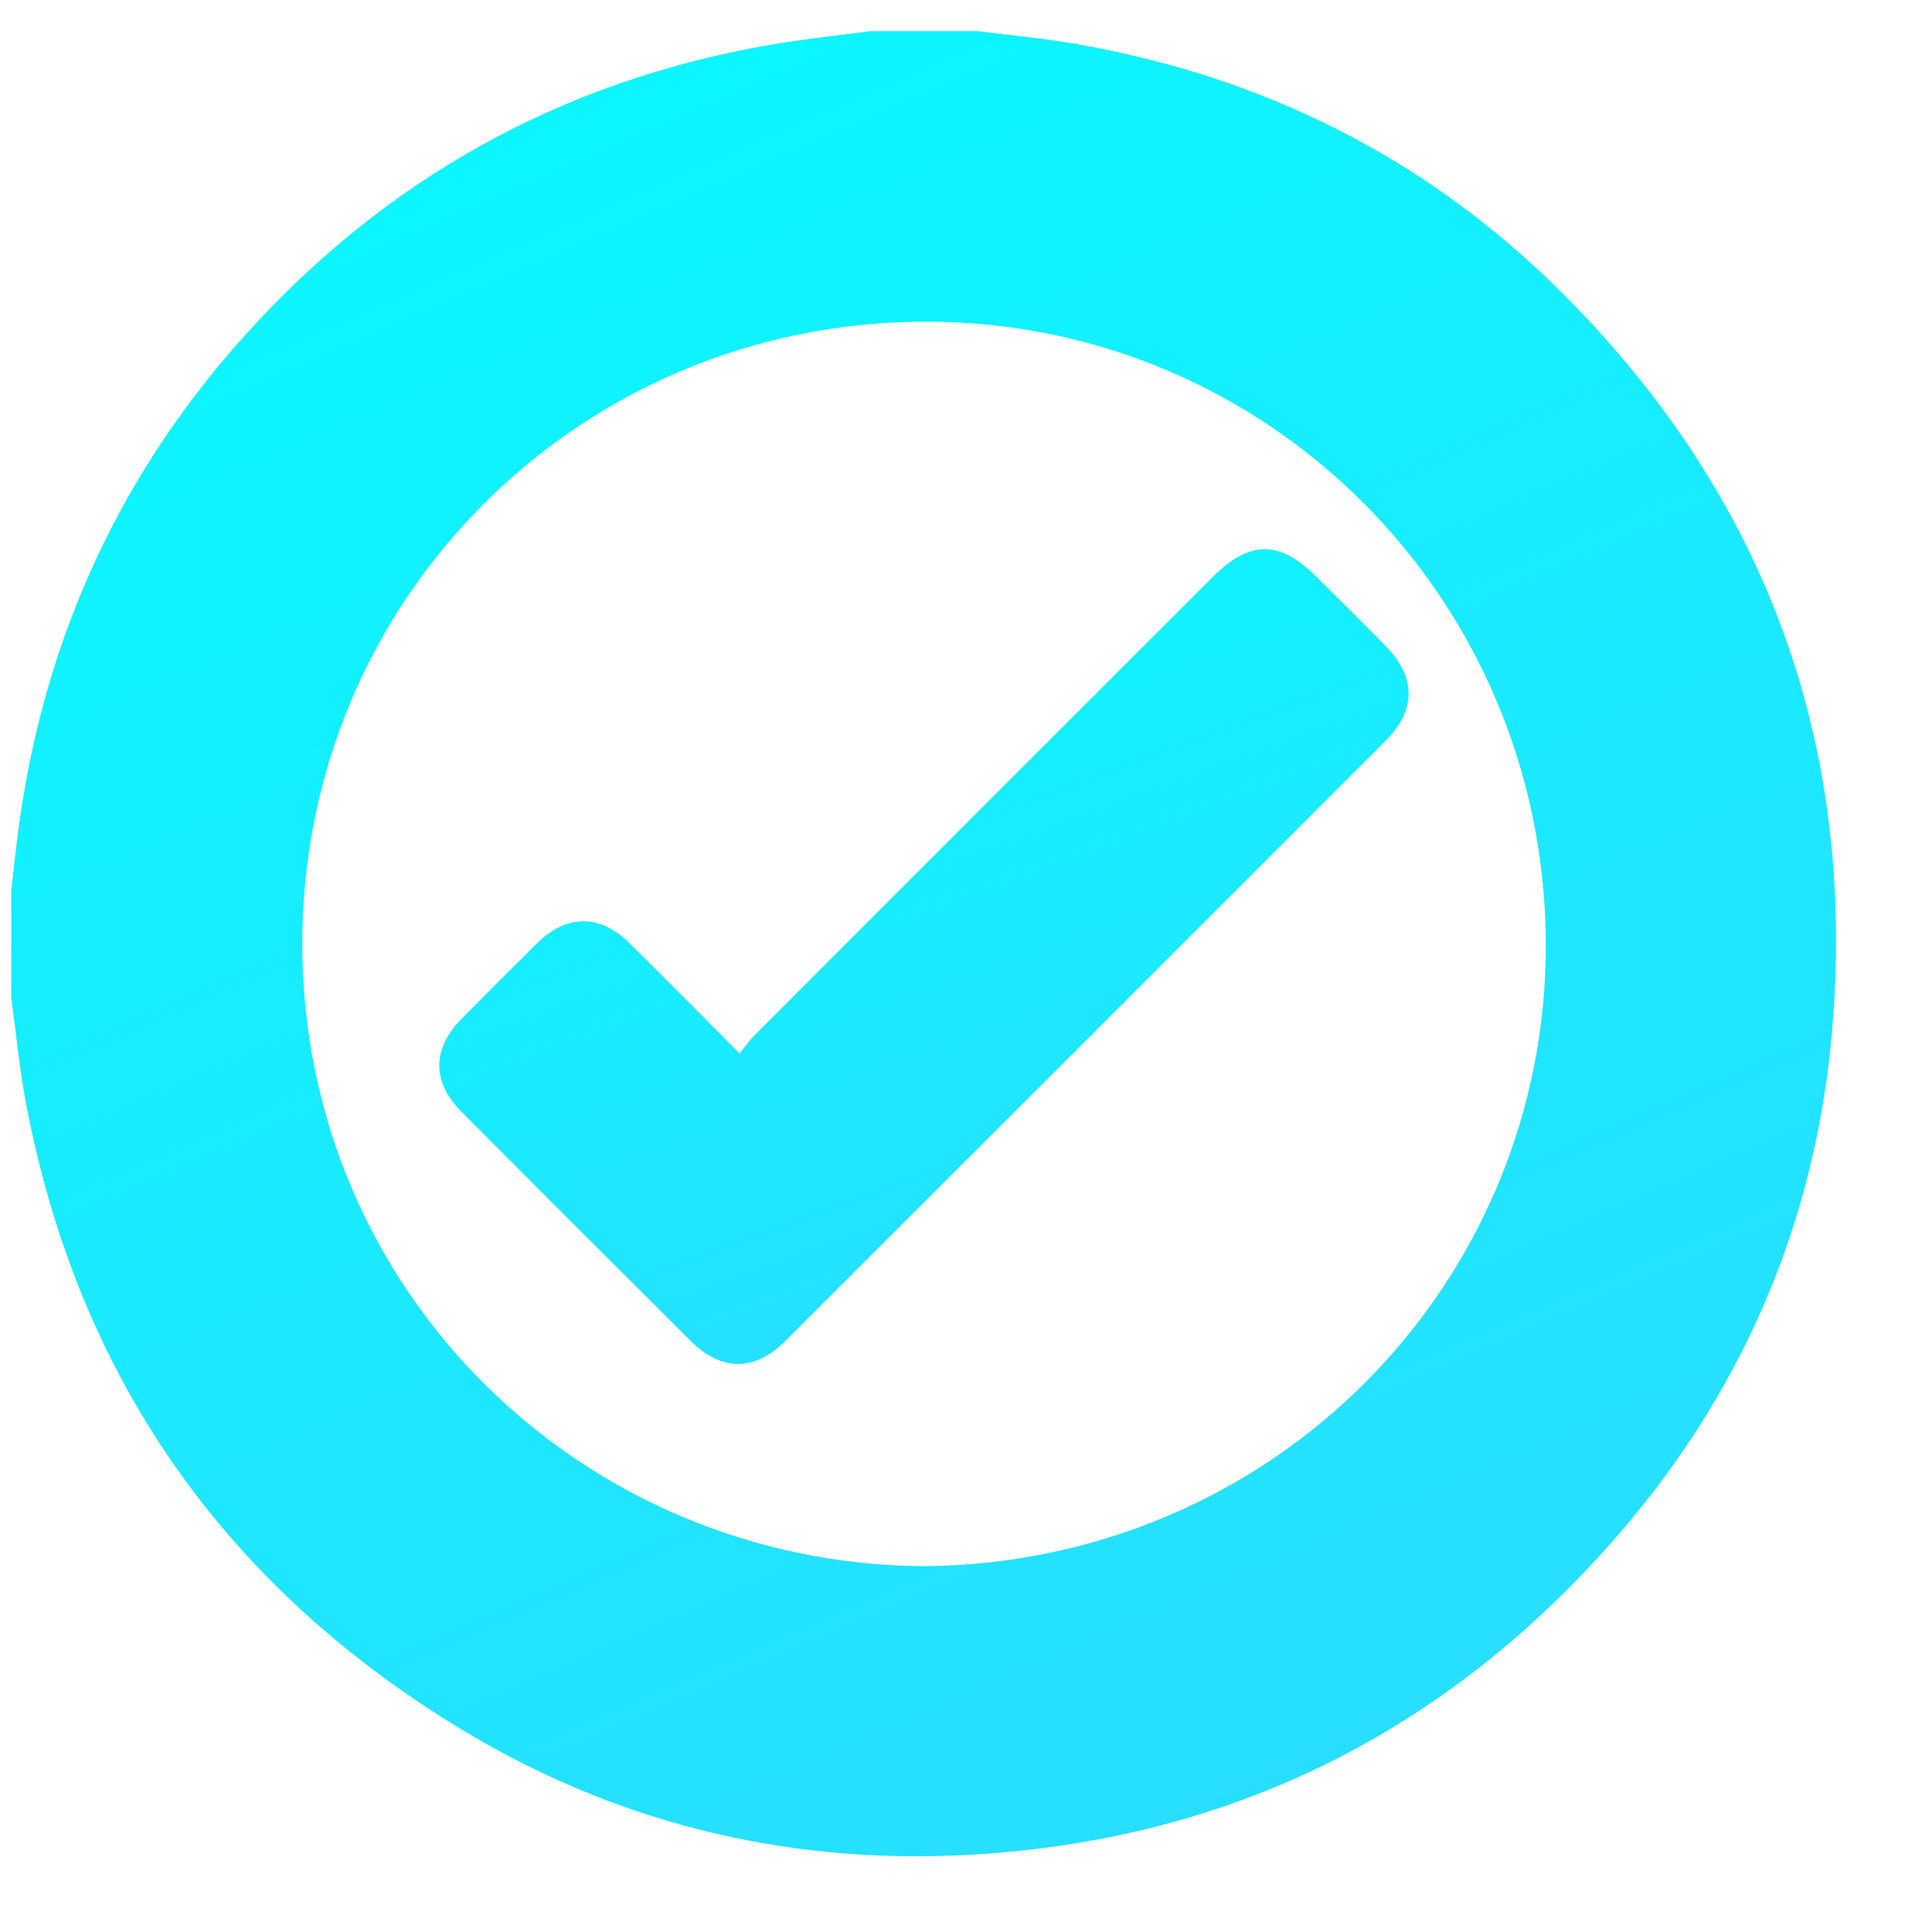 <svg width="18" height="18" viewBox="0 0 18 18" fill="none" xmlns="http://www.w3.org/2000/svg">
<path d="M8.111 0.29H9.106C9.391 0.327 9.677 0.352 9.96 0.399C11.735 0.694 13.283 1.459 14.556 2.732C16.467 4.641 17.307 6.961 17.065 9.648C16.901 11.451 16.195 13.045 14.989 14.399C13.387 16.198 11.372 17.166 8.967 17.284C7.29 17.365 5.713 16.974 4.277 16.099C2.069 14.753 0.715 12.803 0.238 10.256C0.179 9.937 0.149 9.613 0.105 9.291V8.295C0.119 8.175 0.133 8.056 0.146 7.936C0.35 6.107 1.049 4.493 2.282 3.124C3.591 1.671 5.213 0.764 7.144 0.423C7.464 0.366 7.788 0.334 8.111 0.29ZM8.616 14.592C11.882 14.558 14.417 11.945 14.402 8.781C14.385 5.56 11.796 2.986 8.61 2.997C5.388 3.007 2.813 5.588 2.816 8.796C2.82 12.041 5.431 14.575 8.616 14.592Z" fill="url(#paint0_linear_392_22659)"/>
<path d="M6.891 9.816C6.932 9.76 6.975 9.705 7.021 9.654C8.445 8.229 9.868 6.805 11.293 5.381C11.645 5.029 11.92 5.029 12.272 5.381C12.484 5.592 12.696 5.802 12.906 6.015C13.194 6.307 13.197 6.613 12.91 6.9C11.045 8.767 9.179 10.633 7.312 12.498C7.032 12.778 6.722 12.777 6.44 12.498C5.727 11.788 5.015 11.076 4.304 10.363C4.022 10.08 4.023 9.773 4.302 9.49C4.535 9.254 4.77 9.019 5.006 8.786C5.282 8.515 5.591 8.516 5.867 8.79C6.201 9.119 6.531 9.454 6.891 9.816Z" fill="url(#paint1_linear_392_22659)"/>
<defs>
<linearGradient id="paint0_linear_392_22659" x1="20.522" y1="37.216" x2="2.327" y2="-4.567" gradientUnits="userSpaceOnUse">
<stop stop-color="#4EBFFF"/>
<stop offset="1" stop-color="#00FFFF"/>
</linearGradient>
<linearGradient id="paint1_linear_392_22659" x1="14.938" y1="21.601" x2="7.777" y2="2.032" gradientUnits="userSpaceOnUse">
<stop stop-color="#4EBFFF"/>
<stop offset="1" stop-color="#00FFFF"/>
</linearGradient>
</defs>
</svg>
